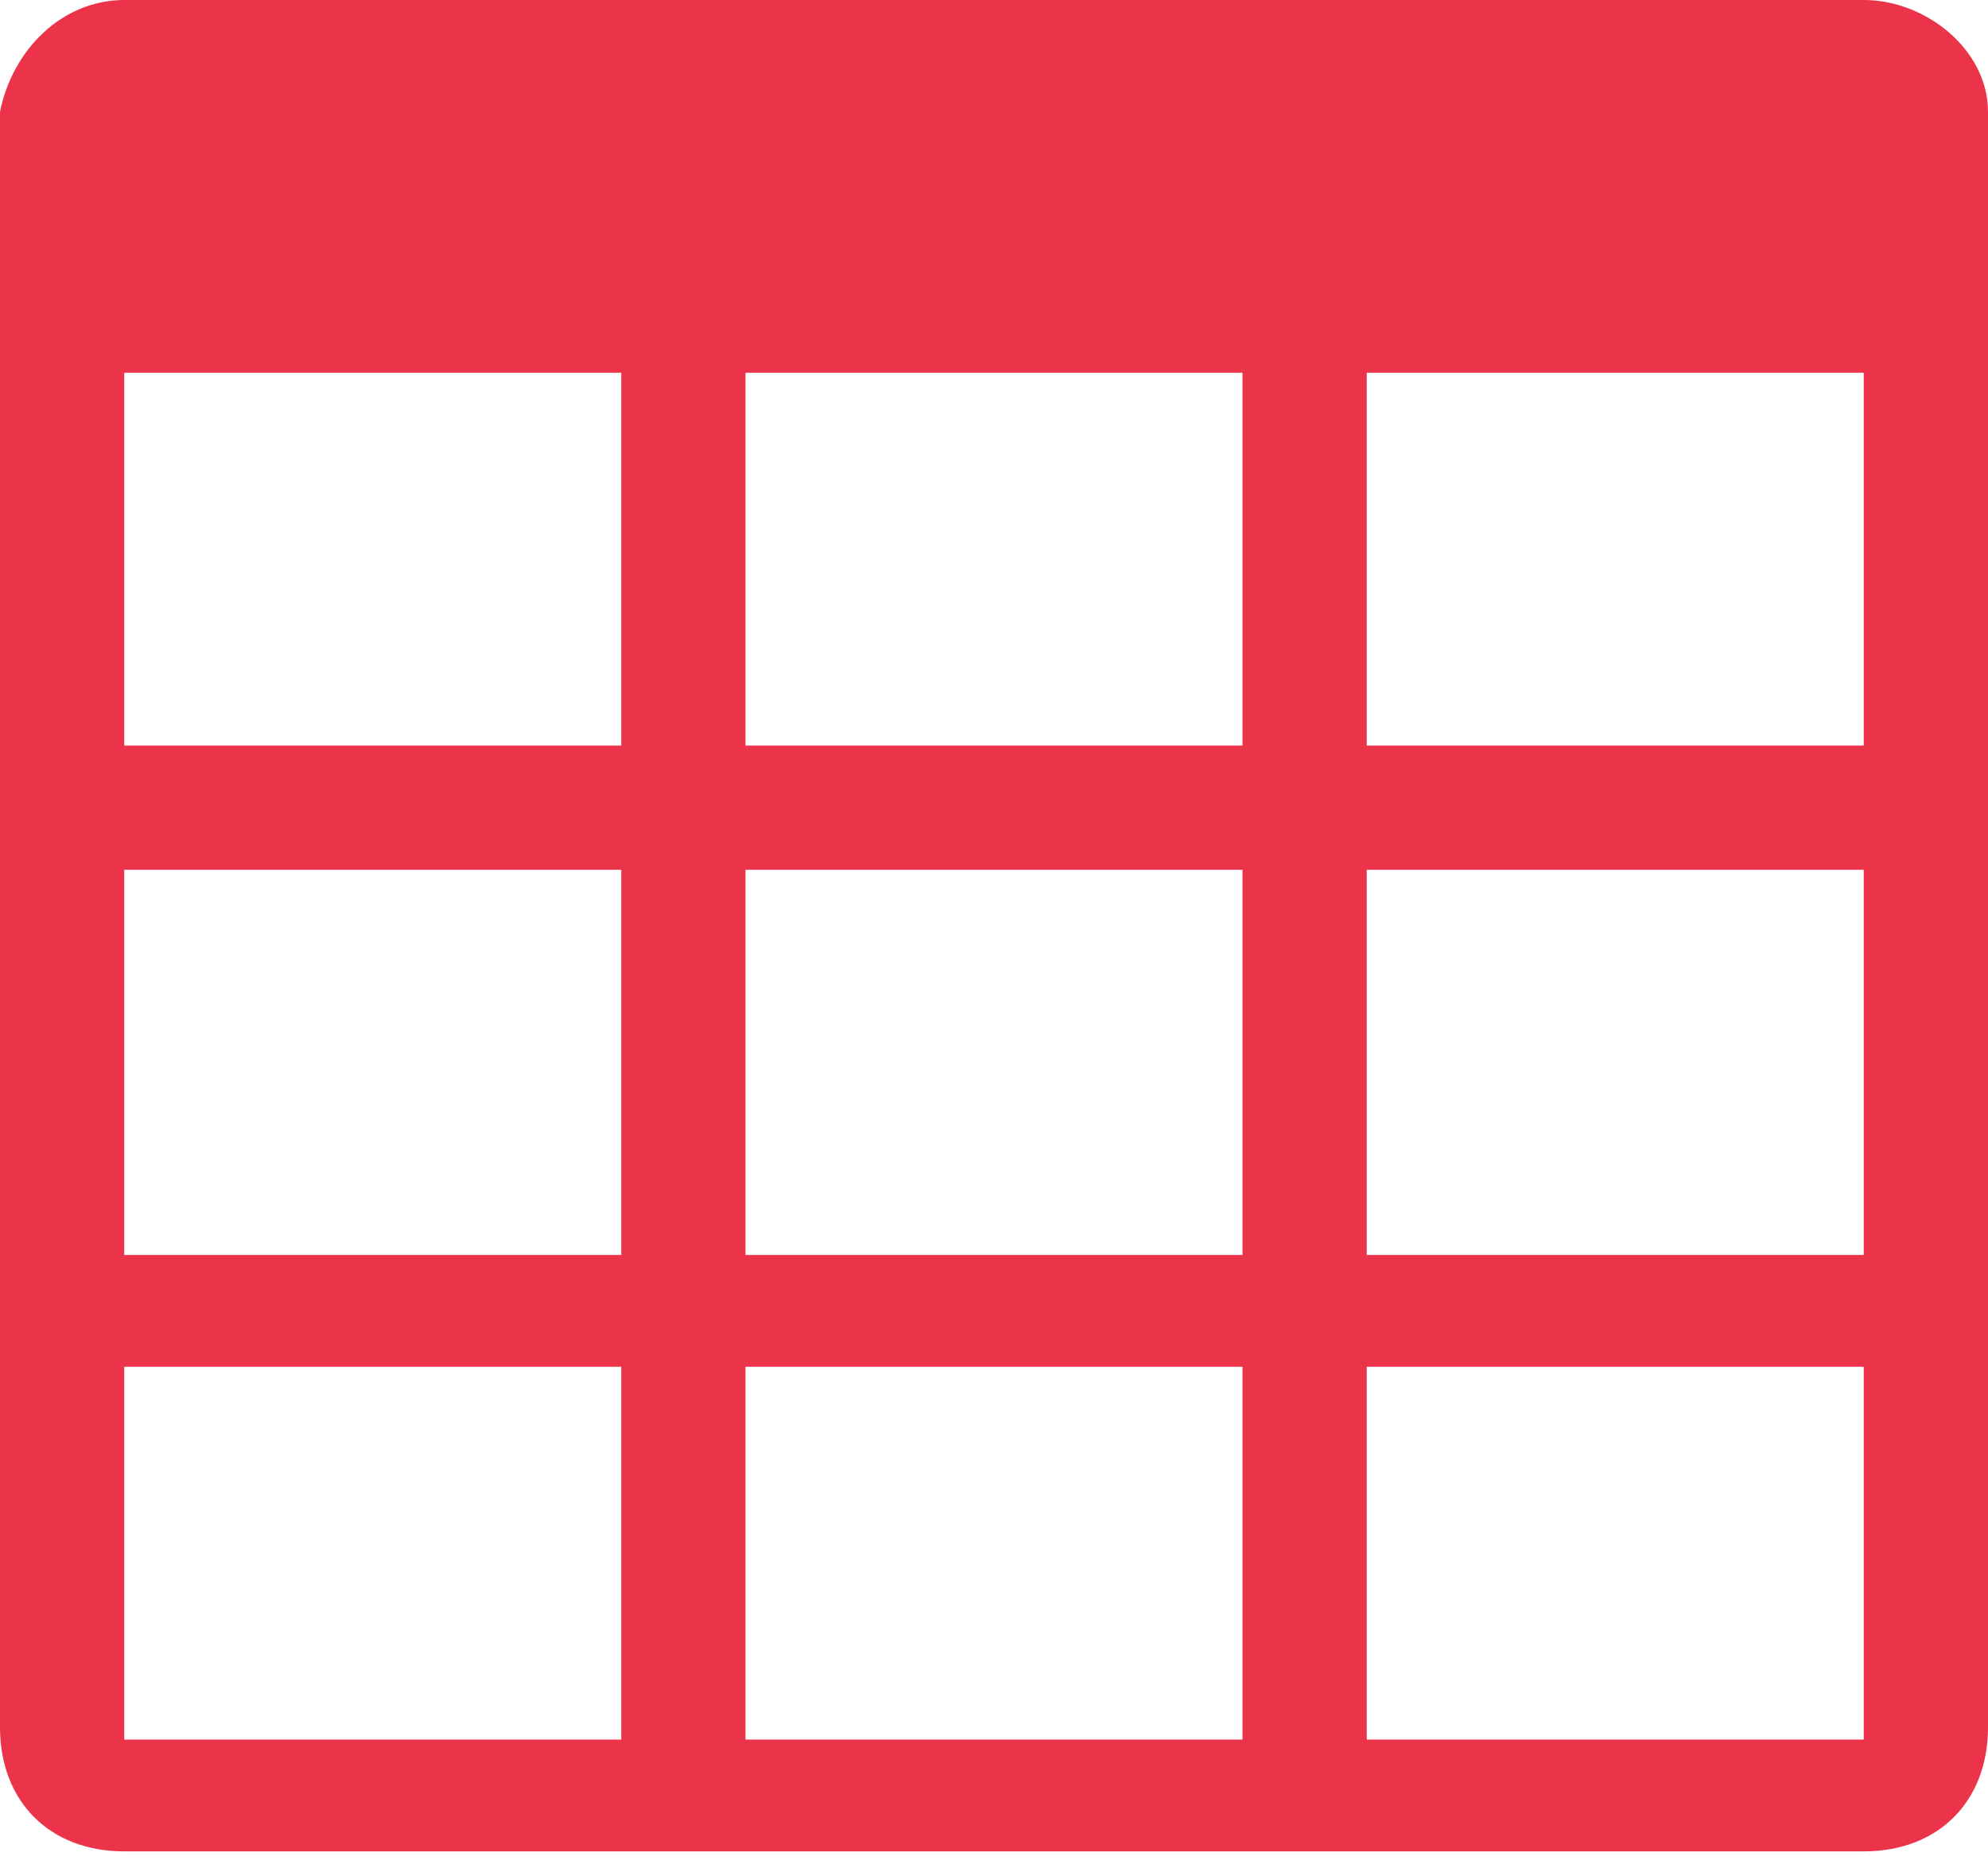 <?xml version="1.0" encoding="utf-8"?>
<!-- Generator: Adobe Illustrator 19.0.0, SVG Export Plug-In . SVG Version: 6.00 Build 0)  -->
<svg version="1.1" id="Layer_1" xmlns="http://www.w3.org/2000/svg" xmlns:xlink="http://www.w3.org/1999/xlink" x="0px" y="0px"
	 viewBox="0 0 16 15" style="enable-background:new 0 0 16 15;" xml:space="preserve">
<style type="text/css">
	.st0{fill:#eb3349;}
</style>
<g id="XMLID_1533_">
	<g id="XMLID_1534_">
		<g id="XMLID_1535_">
			<path id="XMLID_1536_" class="st0" d="M16,0.9c0-0.5-0.5-0.9-1-0.9H1C0.5,0,0.1,0.4,0,0.9h0v13c0,0.6,0.4,1,1,1h14
				c0.6,0,1-0.4,1-1L16,0.9L16,0.9z M5,14H1v-3h4V14z M5,10.1H1V7h4V10.1z M5,6H1V3h4V6z M10,14H6v-3h4V14z M10,10.1H6V7h4V10.1z
				 M10,6H6V3h4V6z M15,14h-4v-3h4V14z M15,10.1h-4V7h4V10.1z M15,6h-4V3h4V6z"/>
		</g>
	</g>
</g>
</svg>
